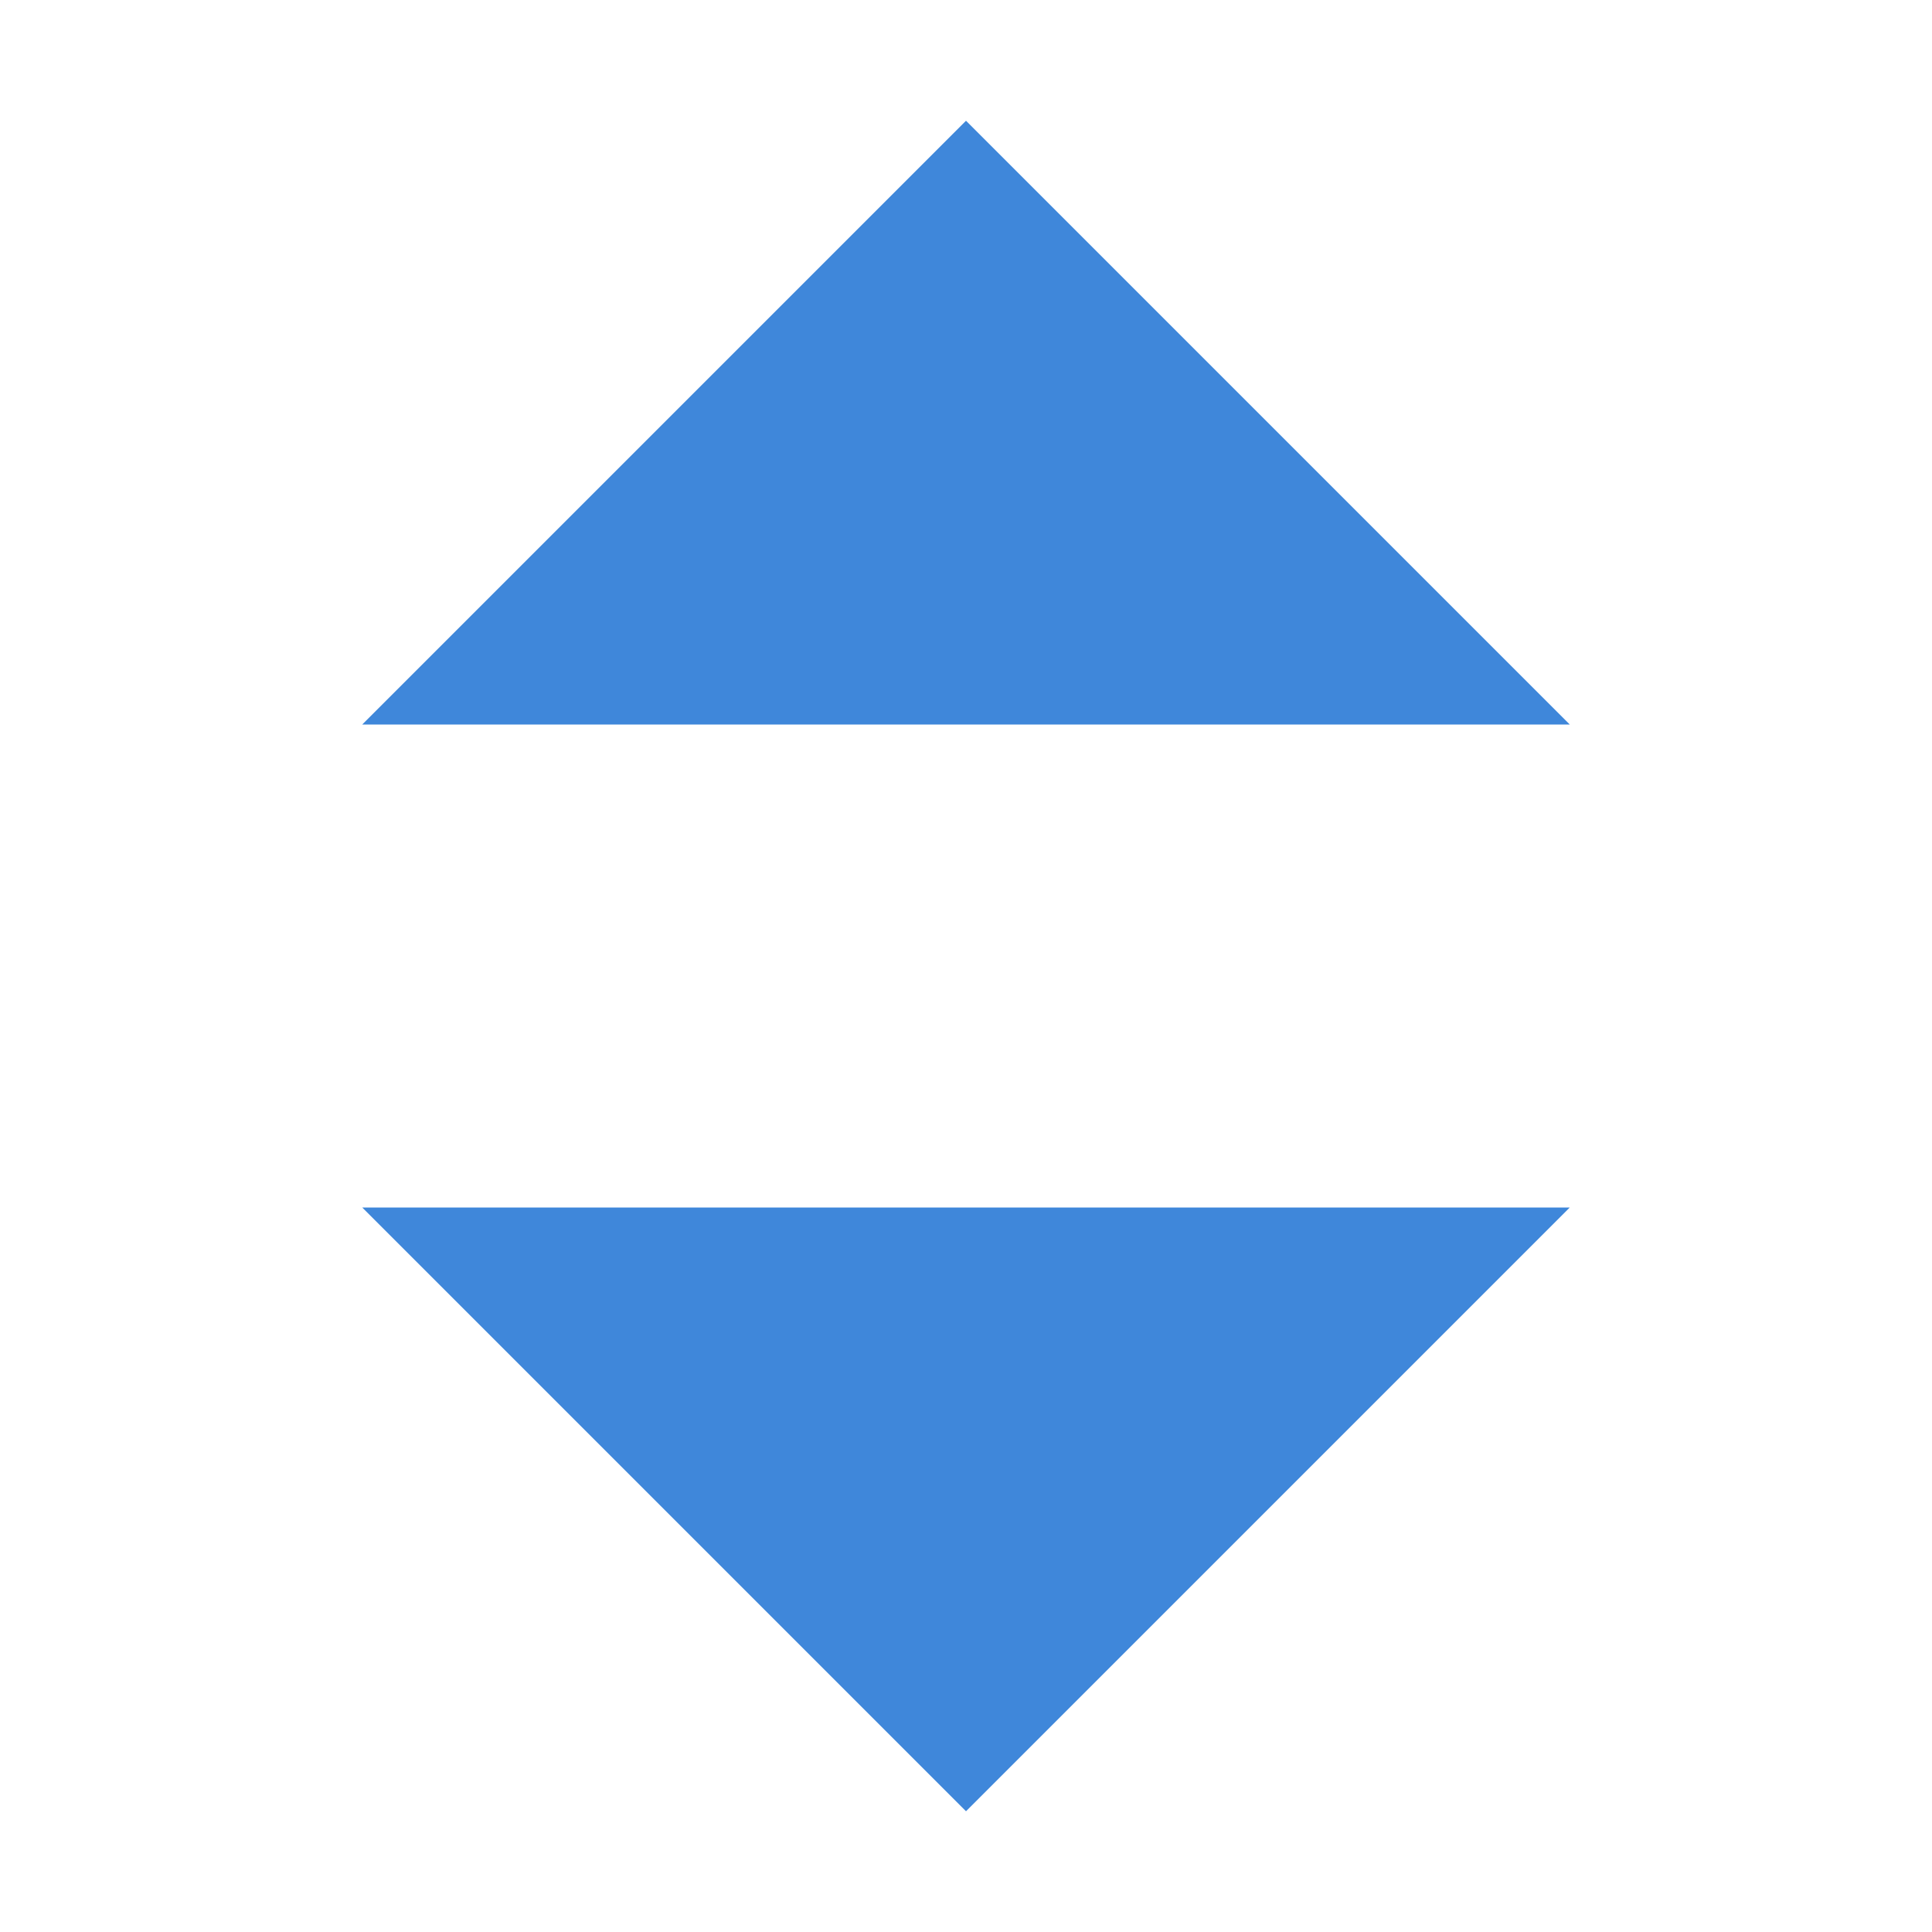 <?xml version="1.0" encoding="UTF-8"?>
<svg width="16px" height="16px" viewBox="0 0 16 16" version="1.1" xmlns="http://www.w3.org/2000/svg" xmlns:xlink="http://www.w3.org/1999/xlink">
    <title>basemap_pitch_16x16</title>
    <g id="basemap_pitch_16x16" stroke="none" stroke-width="1" fill="none" fill-rule="evenodd">
        <polygon id="Triangle" fill="#3F87DA" points="8 1 13 6 3 6"></polygon>
        <polygon id="Triangle" fill="#3F87DA" transform="translate(8, 12.5) rotate(-180) translate(-8, -12.5) " points="8 10 13 15 3 15"></polygon>
    </g>
</svg>